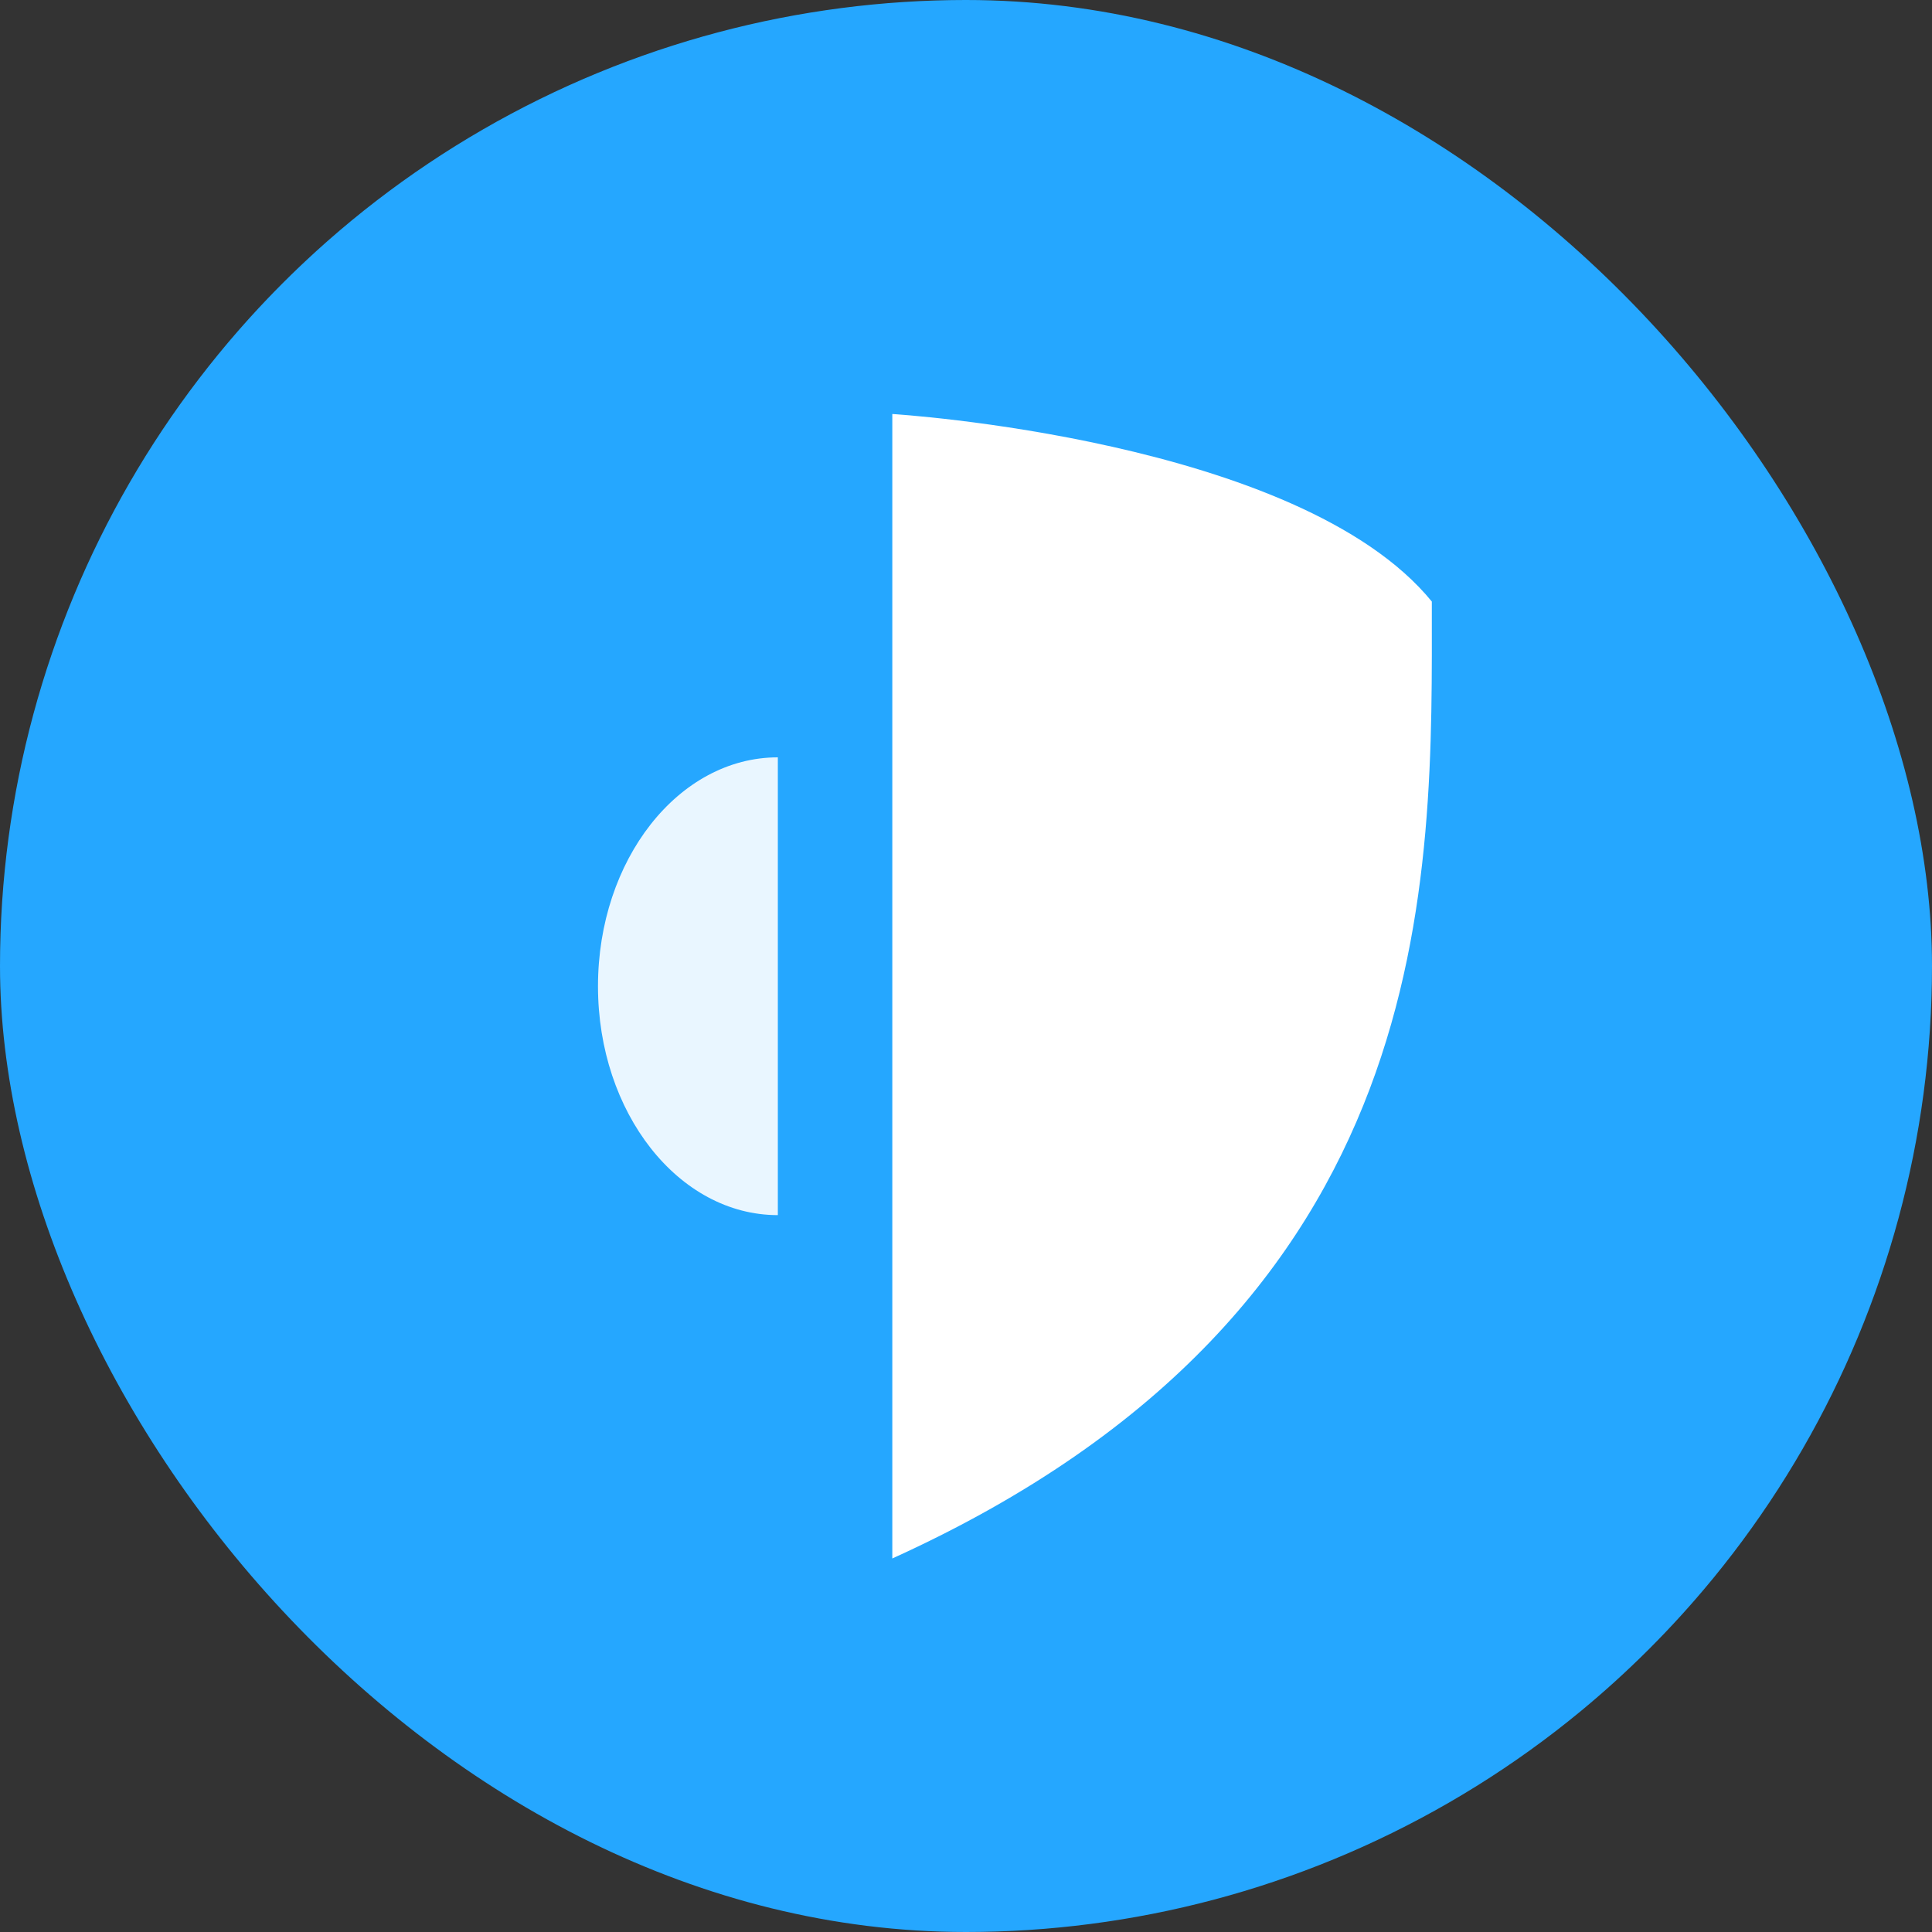 <svg width="56" height="56" viewBox="0 0 56 56" fill="none" xmlns="http://www.w3.org/2000/svg">
    <rect x="0" y="0" width="56" height="56" fill="#333333" stroke="none"/>
    <g clip-path="url(#clip0_3_756)">
        <circle cx="28" cy="28" r="28" fill="#25A7FF"/>
        <path d="M22.546 35.221C19.667 35.221 17.333 32.251 17.333 28.587C17.333 24.923 19.667 21.952 22.546 21.952V35.221Z" fill="#E9F6FF"/>
        <path d="M25.864 45.173V12C25.864 12 37.651 12.719 41.502 17.436C41.502 25.43 41.904 37.898 25.864 45.173Z" fill="white"/>
    </g>
    <defs>
        <clipPath id="clip0_3_756">
        <rect width="56" height="56" rx="28" fill="white"/>
        </clipPath>
    </defs>
</svg>